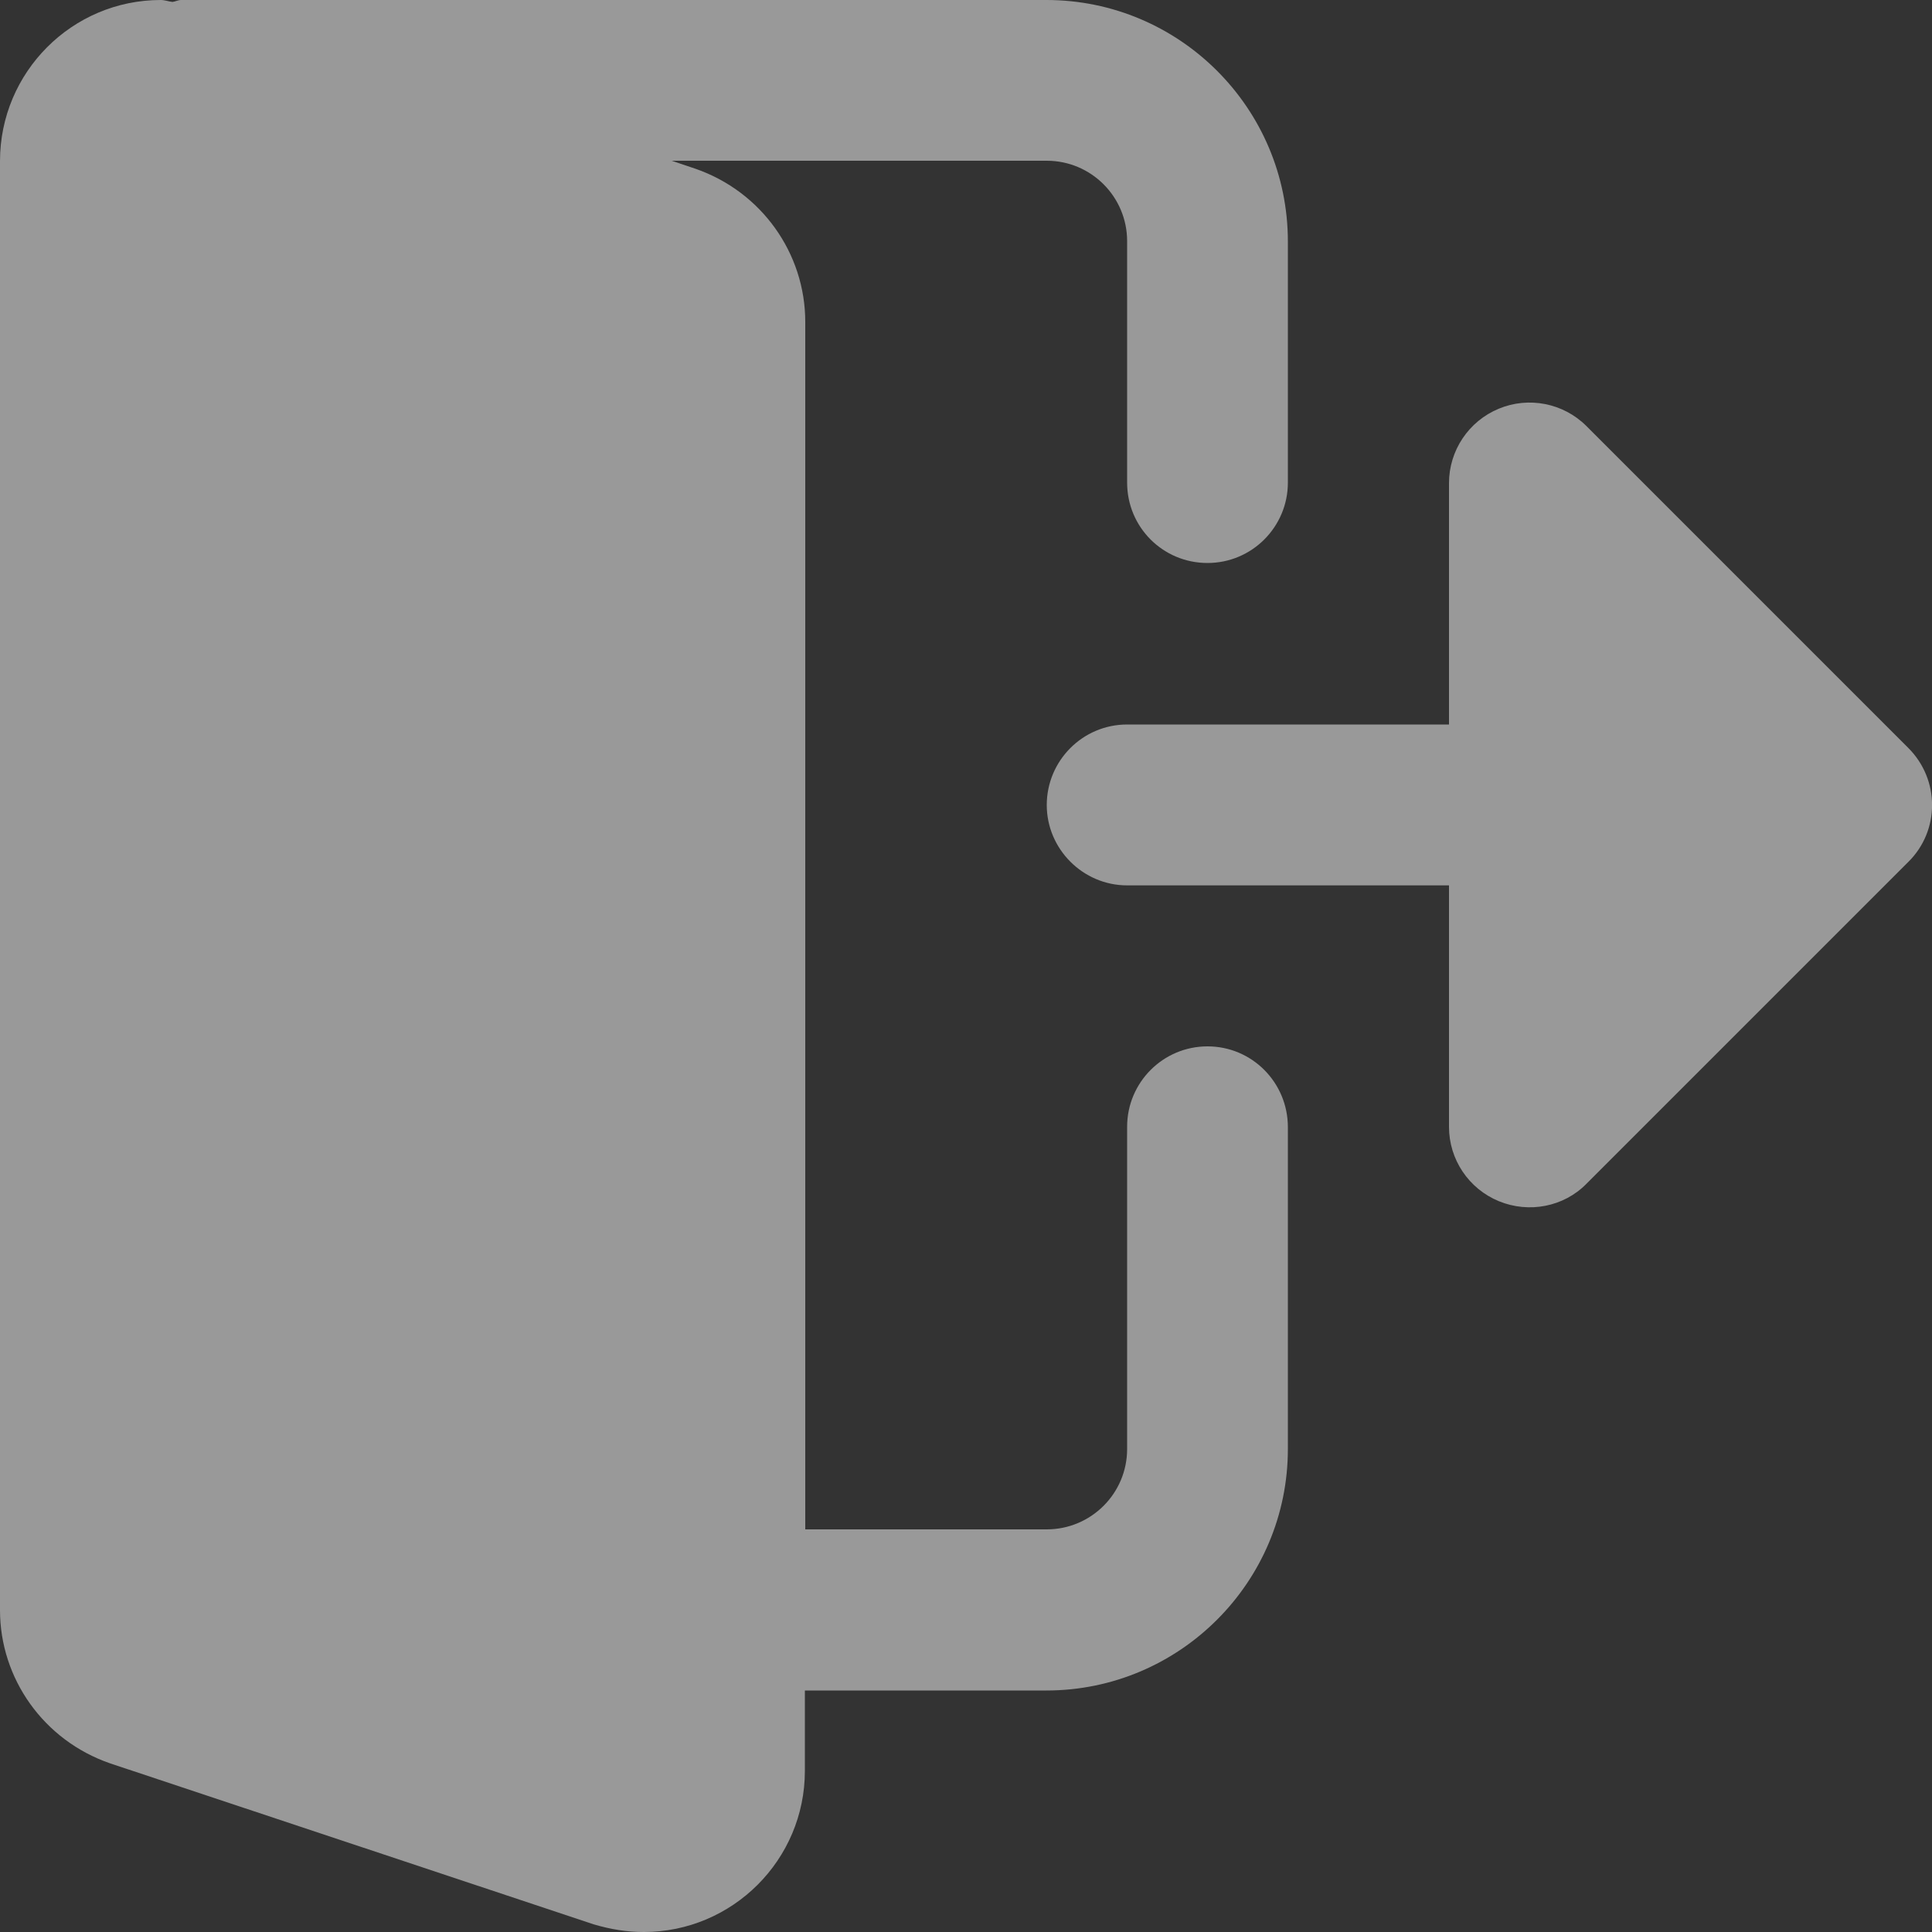 <svg width="15" height="15" viewBox="0 0 15 15" fill="none" xmlns="http://www.w3.org/2000/svg">
<rect x="0" y="0" width="15" height="15" fill="#333333" stroke="none"/>
<g opacity="0.5">
<path d="M9.375 8.124C9.029 8.124 8.751 8.405 8.751 8.748V11.25C8.751 11.596 8.47 11.874 8.127 11.874H6.252V2.499C6.252 1.966 5.912 1.488 5.399 1.31L5.215 1.248H8.127C8.473 1.248 8.751 1.529 8.751 1.872V3.747C8.751 4.093 9.029 4.371 9.375 4.371C9.721 4.371 9.999 4.09 9.999 3.747V1.875C9.999 0.841 9.158 0 8.124 0H1.406C1.383 0 1.362 0.012 1.339 0.015C1.31 0.012 1.28 0 1.248 0C0.56 0 0 0.56 0 1.251V12.501C0 13.034 0.34 13.512 0.853 13.69L4.611 14.941C4.74 14.979 4.866 15 4.998 15C5.687 15 6.249 14.44 6.249 13.749V13.125H8.124C9.158 13.125 9.999 12.284 9.999 11.25V8.751C9.999 8.405 9.721 8.124 9.375 8.124Z" fill="white"/>
<path d="M14.816 5.807L12.317 3.308C12.138 3.129 11.868 3.077 11.637 3.173C11.402 3.27 11.25 3.499 11.25 3.751V5.625H8.751C8.405 5.625 8.127 5.907 8.127 6.25C8.127 6.592 8.408 6.874 8.751 6.874H11.25V8.749C11.25 9.001 11.402 9.229 11.637 9.326C11.871 9.422 12.141 9.37 12.317 9.191L14.816 6.692C15.062 6.449 15.062 6.053 14.816 5.807Z" fill="white"/>
</g>
</svg>
